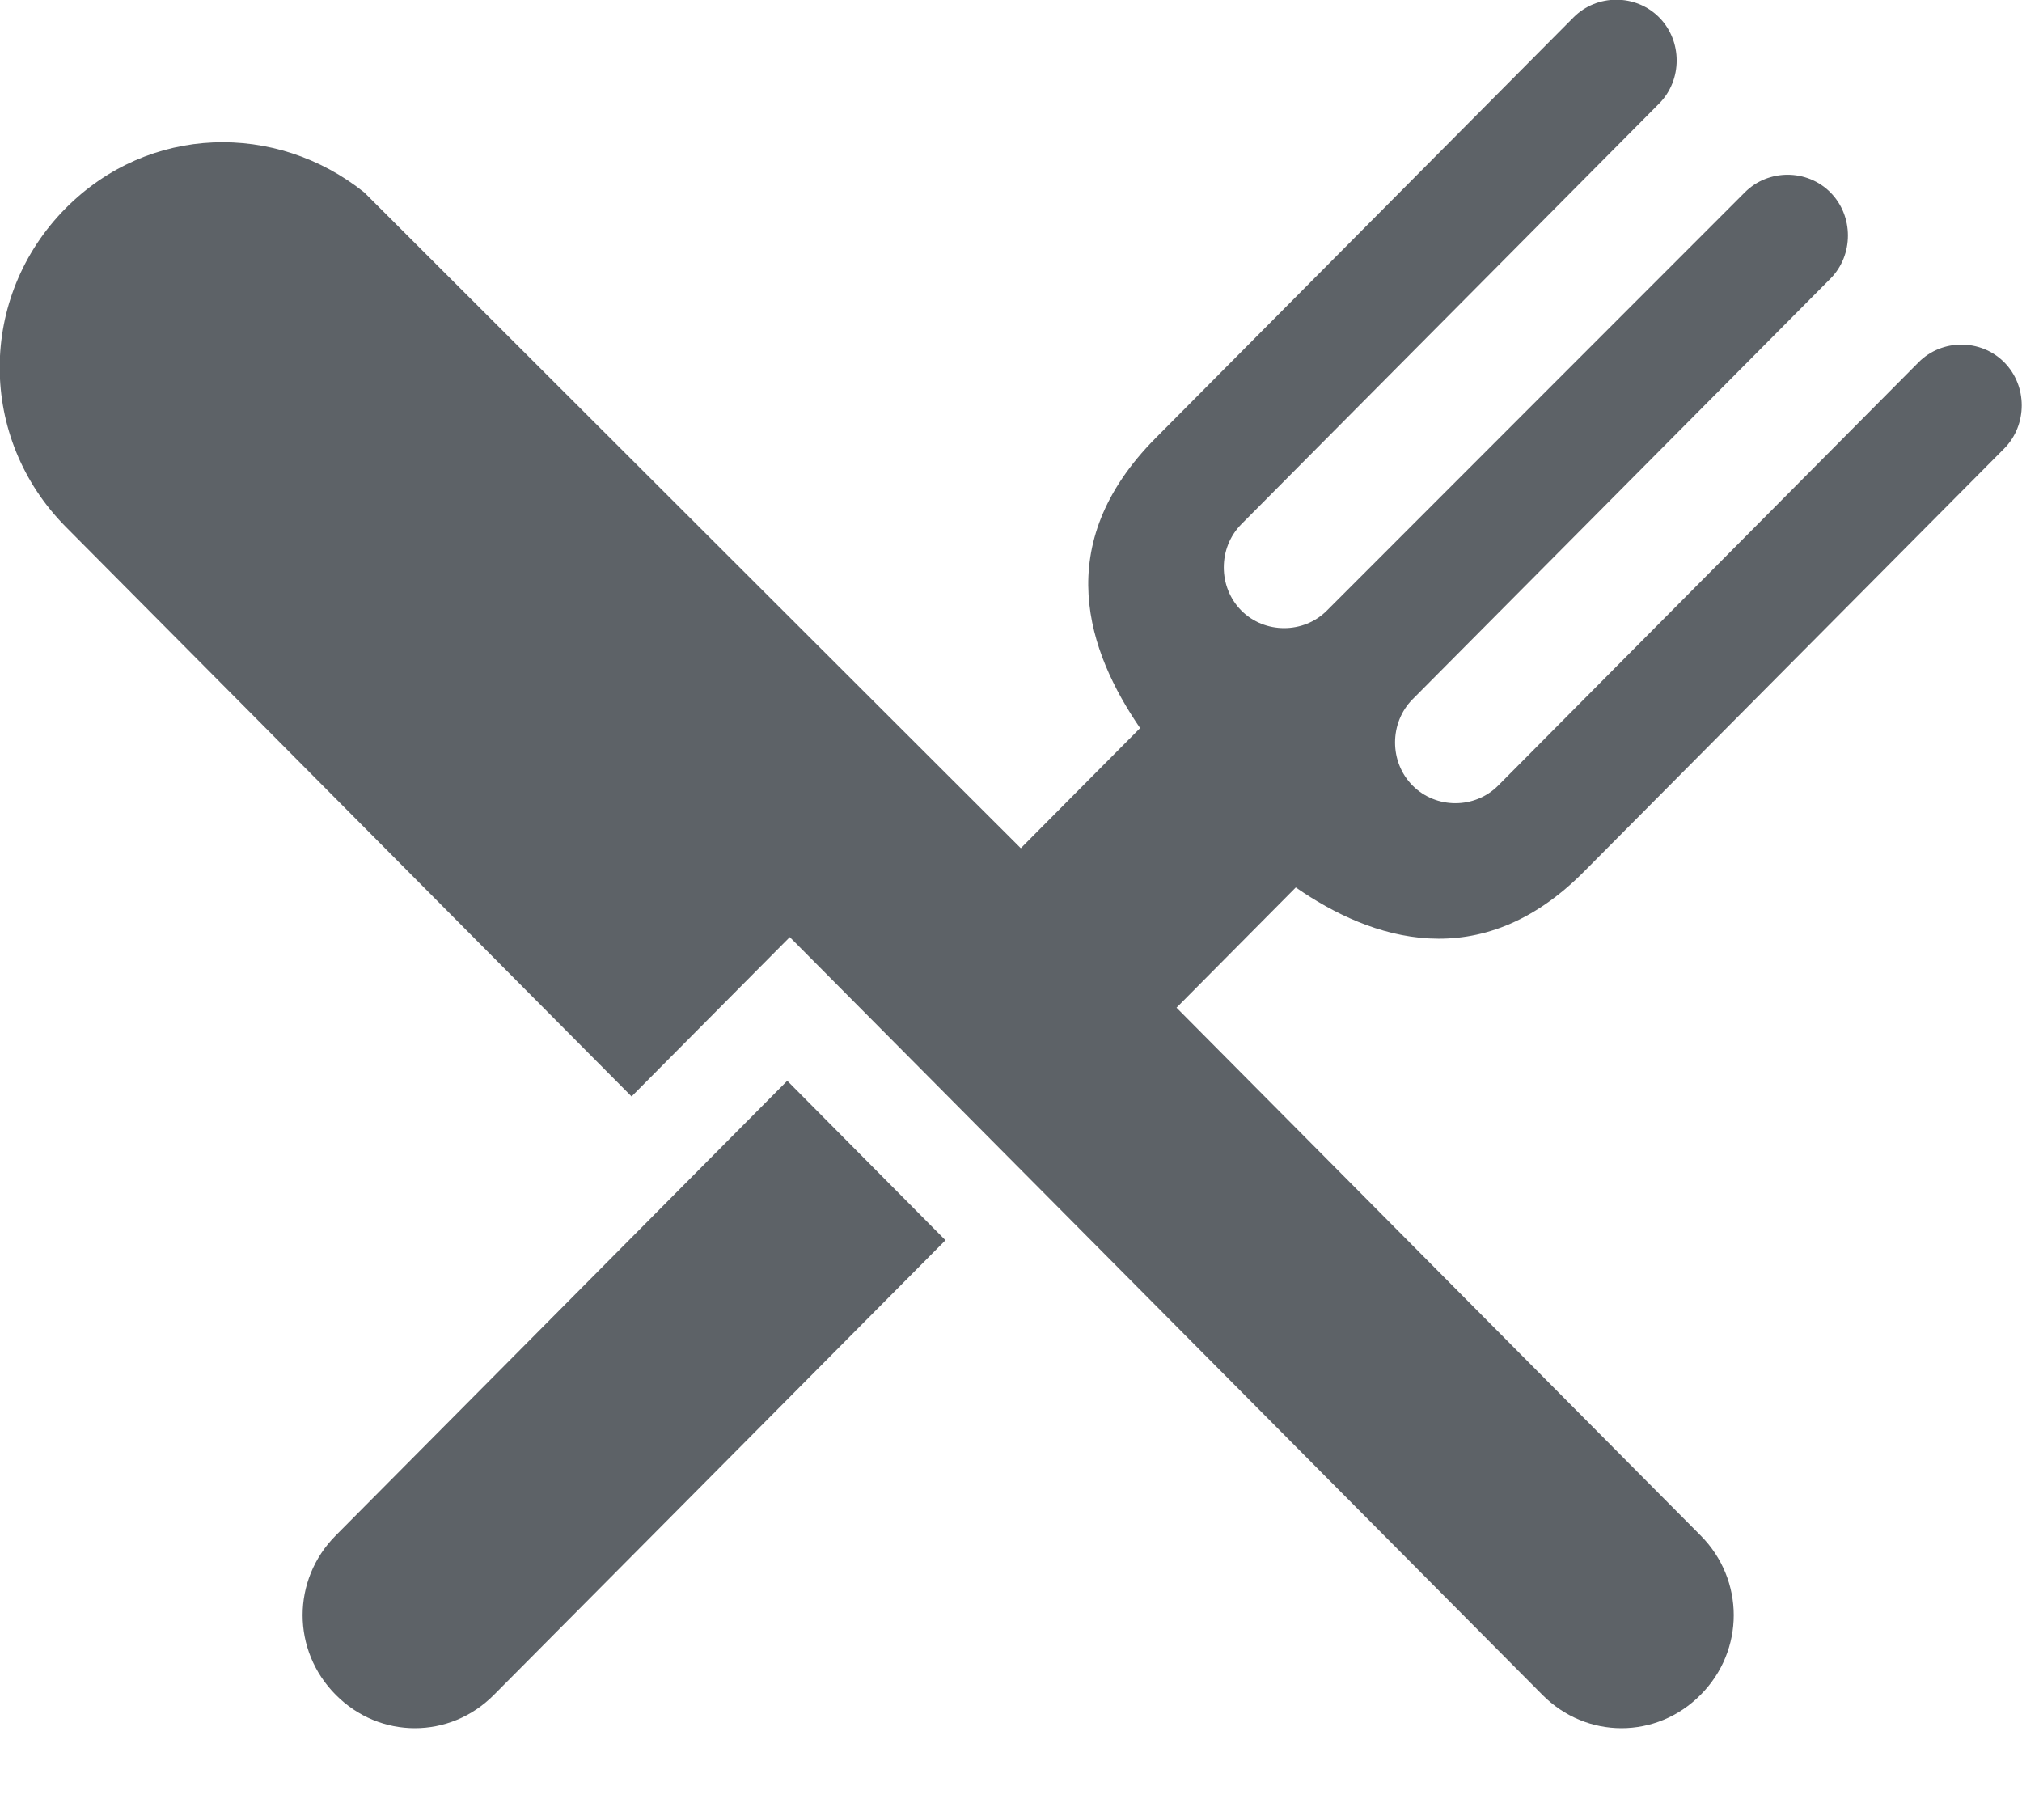 <svg xmlns="http://www.w3.org/2000/svg" xmlns:xlink="http://www.w3.org/1999/xlink" preserveAspectRatio="xMidYMid" width="20" height="18" viewBox="0 0 20 18">
  <defs>
    <style>

      .cls-2 {
        fill: #5d6267;
      }
    </style>
  </defs>
  <path d="M3.321,15.186 C2.884,15.625 2.884,16.323 3.321,16.762 C3.757,17.202 4.450,17.202 4.886,16.762 C4.886,16.762 9.352,12.266 9.352,12.266 C9.352,12.266 7.787,10.689 7.787,10.689 C7.787,10.689 3.321,15.186 3.321,15.186 ZM15.666,8.622 C15.666,8.622 19.824,4.436 19.824,4.436 C20.055,4.203 20.055,3.815 19.824,3.583 C19.593,3.350 19.208,3.350 18.977,3.583 C18.977,3.583 14.819,7.769 14.819,7.769 C14.588,8.002 14.203,8.002 13.972,7.769 C13.741,7.537 13.741,7.149 13.972,6.916 C13.972,6.916 18.105,2.756 18.105,2.756 C18.336,2.523 18.336,2.136 18.105,1.903 C17.874,1.670 17.489,1.670 17.258,1.903 C17.258,1.903 13.125,6.038 13.125,6.038 C12.894,6.270 12.509,6.270 12.278,6.038 C12.047,5.805 12.047,5.418 12.278,5.185 C12.278,5.185 16.411,1.024 16.411,1.024 C16.642,0.792 16.642,0.404 16.411,0.172 C16.180,-0.061 15.795,-0.061 15.564,0.172 C15.564,0.172 11.431,4.332 11.431,4.332 C10.379,5.392 10.764,6.451 11.277,7.201 C11.277,7.201 10.097,8.389 10.097,8.389 C6.837,5.133 3.629,1.929 3.603,1.903 C2.730,1.205 1.473,1.231 0.651,2.058 C-0.221,2.937 -0.221,4.332 0.651,5.211 C0.651,5.211 6.247,10.844 6.247,10.844 C6.247,10.844 7.812,9.268 7.812,9.268 C7.812,9.268 15.256,16.762 15.256,16.762 C15.692,17.202 16.385,17.202 16.821,16.762 C17.258,16.323 17.258,15.625 16.821,15.186 C16.821,15.186 14.409,12.757 11.637,9.966 C11.637,9.966 12.817,8.777 12.817,8.777 C13.562,9.294 14.640,9.656 15.666,8.622 Z" id="path-1" class="cls-2" fill-rule="evenodd"/>
</svg>
